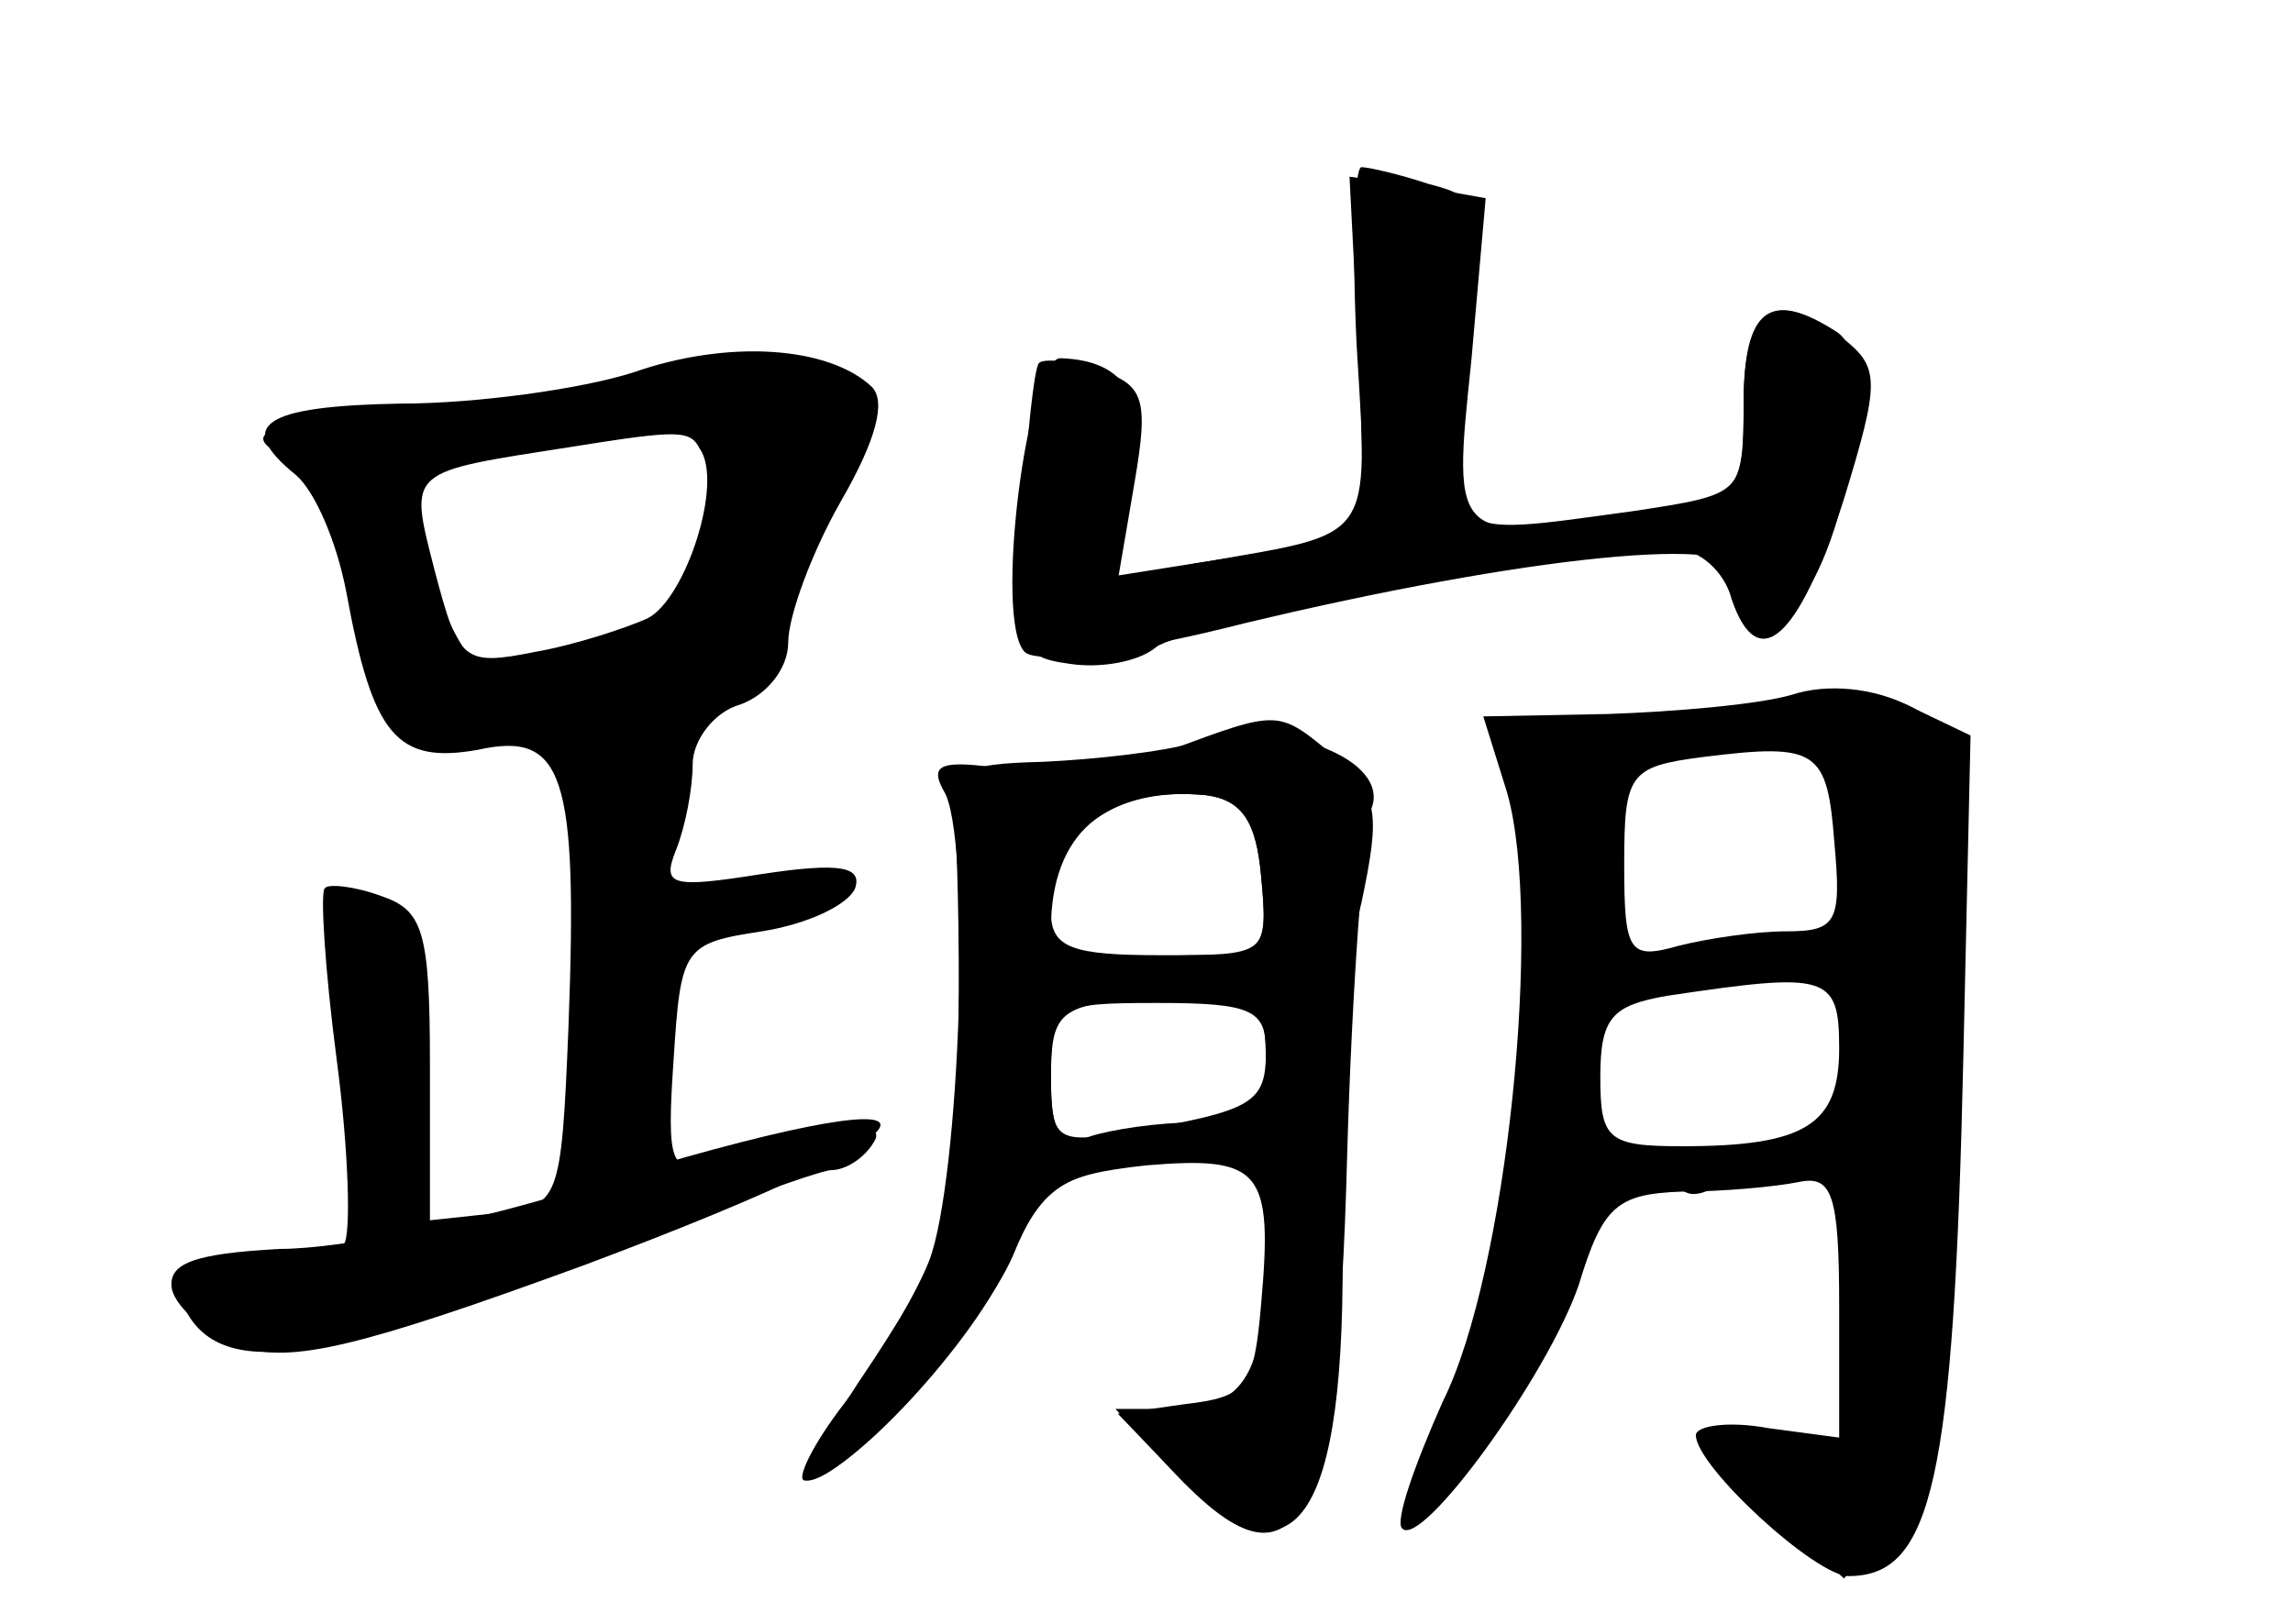 <?xml version="1.0" standalone="no"?>
<!DOCTYPE svg PUBLIC "-//W3C//DTD SVG 20010904//EN"
 "http://www.w3.org/TR/2001/REC-SVG-20010904/DTD/svg10.dtd">
<svg version="1.0" xmlns="http://www.w3.org/2000/svg"
 width="96pt" height="68pt" viewBox="0 0 96 68"
 preserveAspectRatio="xMidYMid meet">
<g transform="translate(0,68) scale(0.1,-0.1)" fill="#000000" stroke="none">
<g id="part-0" class="char-part">
  <path d="M569 528 c3 -72 2 -78 -17 -78 -11 0 -34 -3 -52 -6 l-32 -7 7 41 c6
35 4 41 -15 47 -12 4 -23 5 -25 3 -2 -2 -5 -30 -7 -63 -3 -56 -2 -60 20 -63
13 -2 29 1 36 7 11 9 178 41 218 41 9 0 20 -9 23 -21 11 -32 28 -17 47 42 15
49 15 55 0 67 -29 22 -42 14 -42 -27 0 -37 -2 -39 -37 -45 -86 -14 -85 -14
-77 63 l6 68 -28 5 -29 4 4 -78z"/>
  <path d="M265 524 c-22 -7 -66 -13 -97 -13 -58 -1 -70 -9 -44 -30 8 -7 17 -28
21 -49 11 -60 21 -72 55 -66 36 8 42 -10 38 -116 -3 -74 -4 -75 -30 -78 l-28
-3 0 65 c0 57 -3 65 -21 71 -11 4 -22 5 -23 3 -2 -1 0 -34 5 -72 5 -38 6 -73
3 -77 -3 -5 -21 -9 -39 -9 -27 0 -33 -3 -29 -15 13 -32 53 -28 158 14 57 22
109 41 114 41 6 0 14 5 18 12 7 11 -30 8 -69 -8 -16 -6 -18 -1 -15 42 3 47 4
49 37 54 19 3 36 11 39 18 3 9 -6 11 -39 6 -38 -6 -42 -5 -36 10 4 10 7 26 7
36 0 10 9 22 20 25 11 4 20 15 20 26 0 11 10 38 22 59 15 26 19 42 13 48 -18
17 -60 20 -100 6z m28 -32 c10 -14 -6 -63 -22 -71 -9 -4 -30 -11 -47 -14 -30
-6 -32 -4 -42 34 -11 43 -12 41 58 52 44 7 49 7 53 -1z"/>
  <path d="M750 389 c-14 -4 -48 -7 -77 -8 l-52 -1 10 -32 c15 -53 0 -201 -27
-255 -12 -27 -20 -50 -17 -53 8 -9 61 64 74 102 10 33 16 38 43 39 17 0 39 2
49 4 14 3 17 -5 17 -52 l0 -55 -30 4 c-16 3 -30 1 -30 -3 0 -13 50 -59 64 -59
35 0 44 40 48 218 l3 134 -25 12 c-15 8 -35 10 -50 5z m18 -62 c3 -33 1 -37
-20 -37 -13 0 -33 -3 -45 -6 -21 -6 -23 -3 -23 34 0 38 2 41 33 45 48 6 52 3
55 -36z m2 -86 c0 -32 -14 -41 -66 -41 -31 0 -34 3 -34 29 0 25 5 30 28 34 67
10 72 9 72 -22z"/>
  <path d="M500 369 c-14 -4 -42 -7 -63 -8 -36 -1 -38 -3 -37 -28 1 -16 2 -60 1
-99 -1 -64 -5 -77 -35 -123 -19 -28 -32 -51 -28 -51 16 0 73 64 86 94 12 29
19 34 56 38 48 4 53 -2 48 -58 -3 -35 -6 -39 -32 -42 l-28 -4 23 -24 c52 -56
69 -25 73 132 2 71 7 136 10 145 9 21 -38 39 -74 28z m28 -56 c3 -33 3 -33
-42 -33 -37 0 -46 3 -46 18 0 33 26 53 65 49 15 -2 21 -11 23 -34z m2 -73 c0
-22 -5 -25 -57 -34 -31 -5 -33 -4 -33 24 0 29 2 30 45 30 39 0 45 -3 45 -20z"/>
</g>
<g id="part-1" class="char-part">
  <path d="M260 519 c-13 -6 -53 -11 -87 -12 -61 -2 -78 -9 -49 -20 7 -3 19 -29
26 -57 7 -28 17 -53 24 -55 6 -2 42 1 80 8 61 11 70 15 73 36 2 13 12 39 24
57 20 33 20 33 0 43 -24 13 -58 13 -91 0z m40 -46 c0 -16 -4 -34 -8 -41 -8
-12 -63 -32 -89 -32 -10 0 -33 57 -33 82 0 8 37 14 93 17 34 1 37 -1 37 -26z"/>
</g>
<g id="part-2" class="char-part">
  <path d="M245 183 c-44 -14 -101 -26 -128 -26 -36 -2 -47 -6 -45 -17 2 -8 15
-19 29 -24 21 -7 50 0 143 34 166 62 166 84 1 33z"/>
</g>
<g id="part-3" class="char-part">
  <path d="M568 535 c5 -82 7 -78 -62 -90 l-38 -6 6 37 c7 37 -2 53 -30 54 -14
0 -28 -110 -15 -123 5 -5 41 -1 92 12 117 28 211 38 207 20 -2 -7 4 -14 14
-16 23 -6 49 104 27 118 -28 18 -39 10 -39 -30 0 -38 0 -38 -46 -45 -81 -11
-77 -14 -69 63 6 66 6 68 -17 74 -12 4 -25 7 -28 7 -3 0 -4 -34 -2 -75z"/>
</g>
<g id="part-4" class="char-part">
  <path d="M490 366 c-19 -8 -50 -11 -69 -8 -27 4 -32 2 -26 -9 12 -18 7 -163
-6 -197 -6 -15 -22 -42 -35 -59 -14 -18 -21 -33 -17 -33 17 0 72 59 86 93 13
29 21 35 53 39 50 7 54 4 54 -37 0 -49 -9 -65 -38 -65 l-25 0 23 -25 c52 -55
74 -23 72 100 -1 52 2 114 8 137 8 38 7 45 -11 61 -24 20 -23 20 -69 3z m38
-53 c3 -31 1 -33 -27 -33 -16 0 -36 -3 -45 -6 -12 -5 -16 0 -16 17 0 40 23 60
65 56 15 -2 21 -11 23 -34z m2 -79 c0 -20 -5 -24 -29 -24 -16 0 -36 -3 -45 -6
-12 -5 -16 1 -16 24 0 28 3 31 38 34 48 4 52 2 52 -28z"/>
</g>
<g id="part-5" class="char-part">
  <path d="M750 379 c-11 -8 -8 -9 15 -5 21 5 26 4 16 -3 -11 -7 -12 -13 -3 -24
8 -9 9 -24 2 -45 -5 -18 -5 -32 0 -32 9 0 40 62 40 82 0 33 -40 48 -70 27z"/>
  <path d="M640 351 c4 -16 5 -32 2 -36 -4 -3 0 -10 8 -15 8 -6 10 -10 4 -10 -6
0 -11 -7 -11 -15 0 -17 25 -20 47 -4 12 9 11 10 -5 6 -17 -3 -20 1 -20 32 0
21 6 40 15 45 12 8 11 11 -5 17 -38 15 -44 11 -35 -20z"/>
  <path d="M794 267 c-6 -7 -13 -27 -17 -44 -5 -28 -4 -31 11 -26 16 6 16 6 0
-11 -23 -22 -23 -44 -1 -48 15 -3 15 -4 0 -20 -16 -15 -16 -17 1 -21 14 -4 14
-5 -3 -6 -17 -1 -18 -3 -5 -11 13 -8 12 -10 -5 -11 -11 -1 -29 0 -40 1 -17 2
-16 -2 8 -24 l29 -27 18 20 c14 17 18 42 19 131 1 60 0 110 -1 110 -2 -1 -8
-6 -14 -13z"/>
  <path d="M640 235 c0 -8 7 -15 15 -15 8 0 15 7 15 15 0 8 -7 15 -15 15 -8 0
-15 -7 -15 -15z"/>
  <path d="M636 202 c-3 -5 -6 -29 -7 -55 -2 -26 -6 -47 -10 -47 -4 0 -9 -10
-12 -22 -5 -19 -4 -20 9 -6 9 8 17 21 18 29 2 8 11 31 20 52 16 36 15 57 -4
57 -5 0 -11 -4 -14 -8z"/>
  <path d="M700 190 c0 -5 4 -10 9 -10 6 0 13 5 16 10 3 6 -1 10 -9 10 -9 0 -16
-4 -16 -10z"/>
</g>
</g>
</svg>